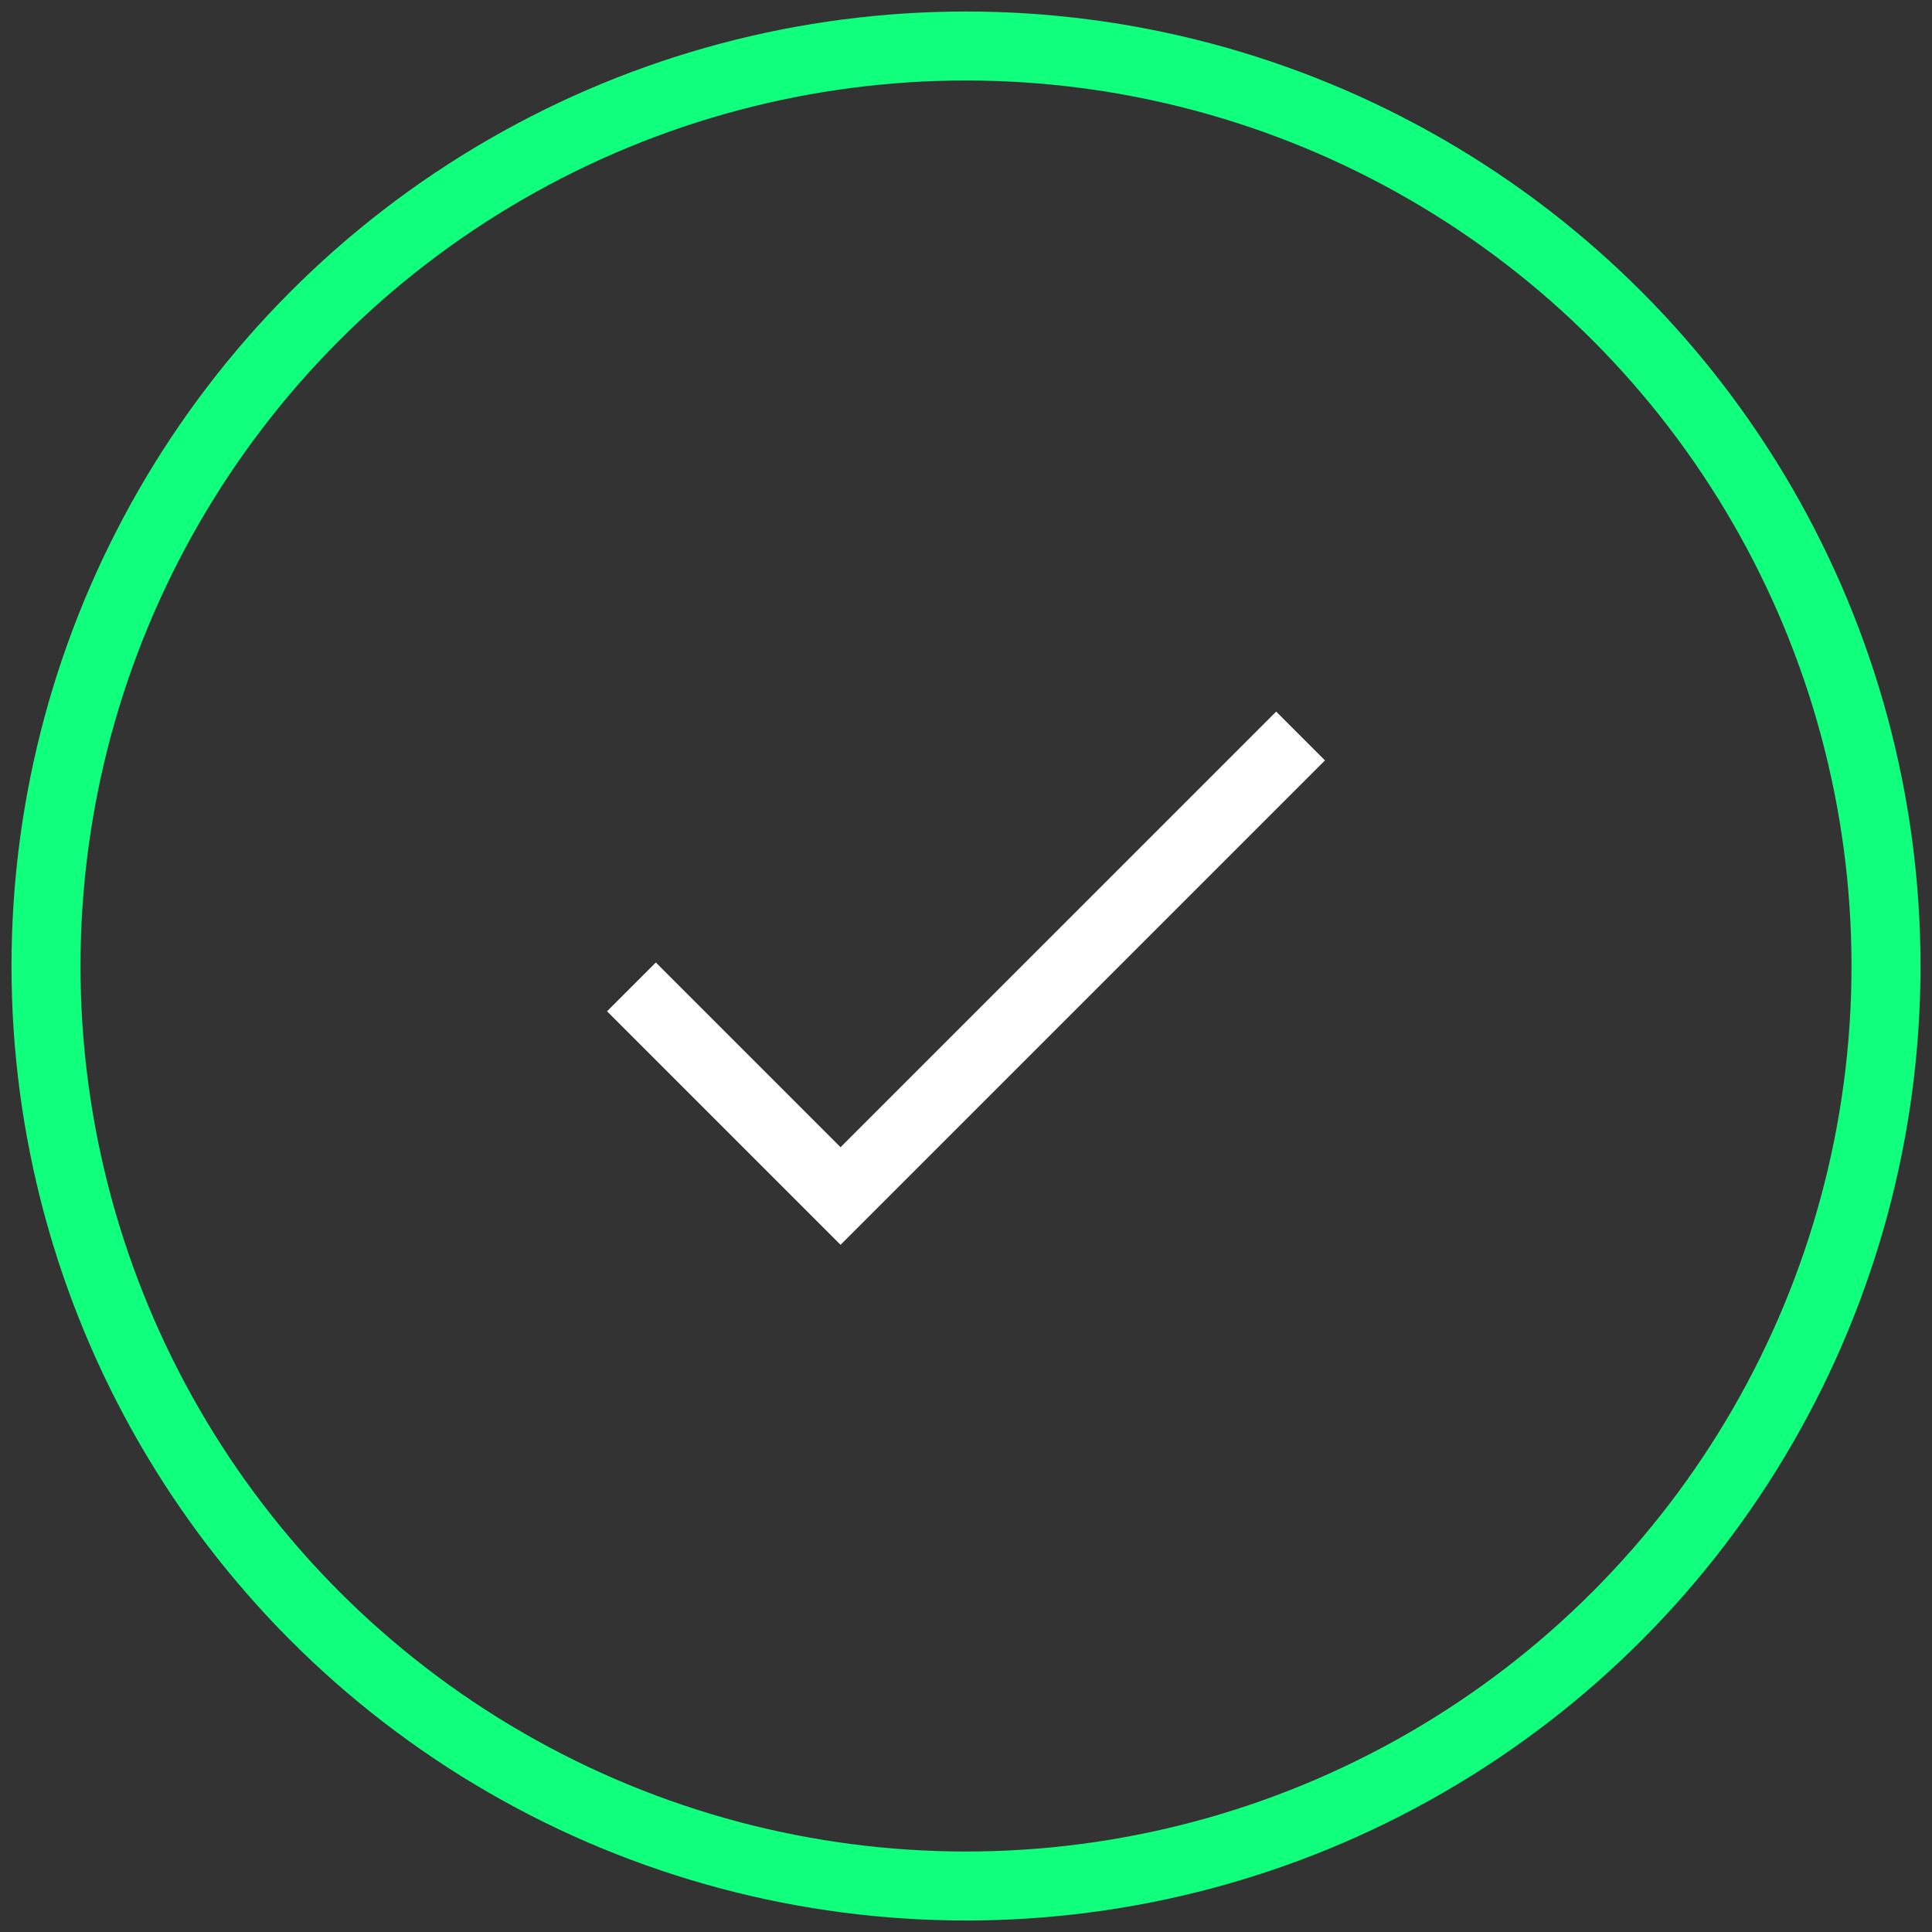 <svg width="42" height="42" viewBox="0 0 42 42" fill="none" xmlns="http://www.w3.org/2000/svg">
<rect x="0" y="0" width="42" height="42" fill="#333333" stroke="none"/>
<circle cx="21" cy="21" r="20" stroke="#10FF7C" stroke-width="1.5"/>
<path d="M28.273 16L18.273 26L13.727 21.454" stroke="white" stroke-width="1.5"/>
</svg>
